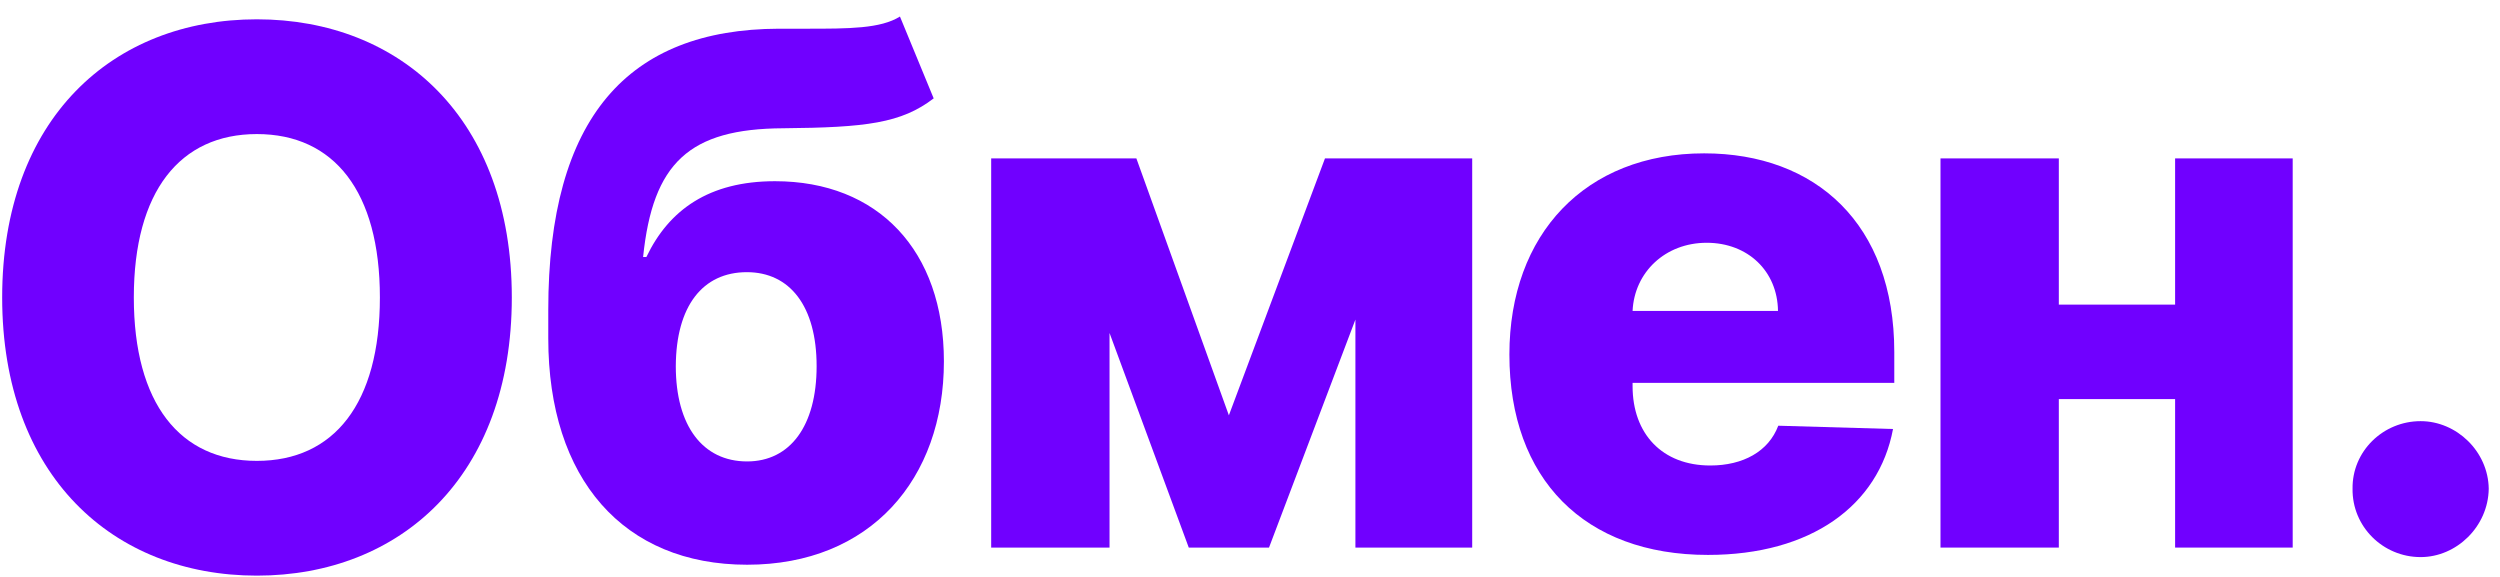 <svg width="91" height="21" viewBox="0 0 91 21" fill="none" xmlns="http://www.w3.org/2000/svg">
<path d="M18.63 10.828C18.63 4.312 14.569 0.703 9.35 0.703C4.112 0.703 0.079 4.312 0.079 10.828C0.079 17.315 4.112 20.953 9.35 20.953C14.569 20.953 18.63 17.344 18.63 10.828ZM13.828 10.828C13.828 14.687 12.158 16.776 9.35 16.776C6.55 16.776 4.871 14.687 4.871 10.828C4.871 6.968 6.55 4.88 9.35 4.88C12.158 4.88 13.828 6.968 13.828 10.828Z" fill="#7000FF"/>
<path d="M32.758 0.602C32.051 1.045 30.898 1.045 29.344 1.045C29.028 1.045 28.693 1.045 28.349 1.045C22.86 1.063 19.957 4.272 19.957 11.281V12.314C19.957 17.442 22.701 20.556 27.195 20.556C31.679 20.556 34.358 17.442 34.358 13.153C34.358 9.114 31.958 6.596 28.209 6.596C25.809 6.596 24.348 7.639 23.529 9.354H23.409C23.762 5.932 25.083 4.687 28.507 4.669C31.53 4.641 32.805 4.485 33.986 3.581L32.758 0.602ZM27.195 16.796C25.576 16.796 24.599 15.496 24.599 13.329C24.609 11.143 25.576 9.907 27.186 9.907C28.749 9.907 29.725 11.143 29.725 13.329C29.725 15.505 28.758 16.796 27.195 16.796Z" fill="#7000FF"/>
<path d="M44.731 15.118L41.364 5.766H36.079V19.932H40.387V12.12L43.271 19.932H46.192L49.337 11.632V19.932H53.588V5.766H48.229L44.731 15.118Z" fill="#7000FF"/>
<path d="M62.17 20.199C65.92 20.199 68.385 18.401 68.906 15.616L64.729 15.496C64.375 16.436 63.445 16.944 62.254 16.944C60.505 16.944 59.426 15.791 59.426 14.057V13.937H68.952V12.812C68.952 8.146 66.087 5.582 62.031 5.582C57.714 5.582 54.942 8.515 54.942 12.904C54.942 17.442 57.677 20.199 62.17 20.199ZM59.426 11.318C59.491 9.907 60.617 8.837 62.124 8.837C63.622 8.837 64.701 9.87 64.719 11.318H59.426Z" fill="#7000FF"/>
<path d="M74.941 5.766H70.634V19.932H74.941V14.527H79.174V19.932H83.454V5.766H79.174V11.088H74.941V5.766Z" fill="#7000FF"/>
<path d="M88.111 20.278C89.417 20.278 90.571 19.168 90.59 17.79C90.571 16.43 89.417 15.33 88.111 15.33C86.739 15.33 85.614 16.43 85.633 17.79C85.614 19.168 86.739 20.278 88.111 20.278Z" fill="#7000FF"/>
</svg>
